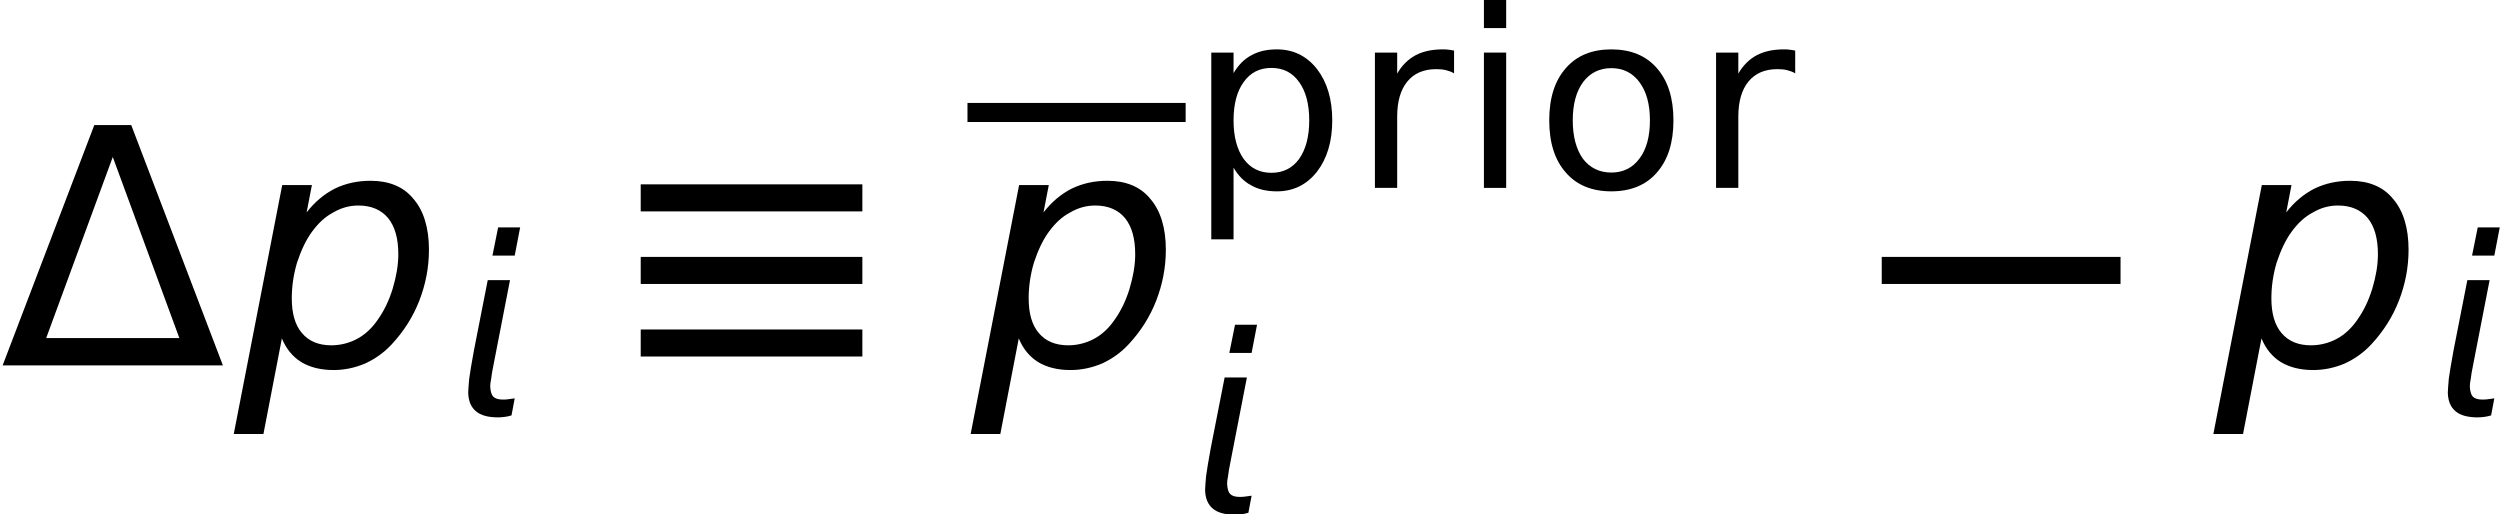 <?xml version='1.0' encoding='UTF-8'?>
<!-- This file was generated by dvisvgm 3.0.3 -->
<svg version='1.1' xmlns='http://www.w3.org/2000/svg' xmlns:xlink='http://www.w3.org/1999/xlink' width='90.278pt' height='18.574pt' viewBox='.149 -13.196 90.278 18.574'>
<defs>
<use id='g8-65' xlink:href='#g4-65' transform='scale(1.333)'/>
<path id='g4-65' d='M4.431-3.01C4.431-2.716 4.377-2.412 4.279-2.081C4.181-1.76 4.047-1.483 3.877-1.242C3.725-1.018 3.537-.84 3.323-.724S2.867-.545 2.617-.545C2.278-.545 2.01-.652 1.822-.875C1.635-1.09 1.545-1.411 1.545-1.813C1.545-2.135 1.59-2.457 1.688-2.787C1.796-3.109 1.921-3.386 2.09-3.618S2.448-4.029 2.671-4.145C2.885-4.27 3.109-4.332 3.35-4.332C3.698-4.332 3.966-4.216 4.154-3.993C4.341-3.761 4.431-3.439 4.431-3.01ZM1.947-4.145L2.09-4.886H1.286L-.027 1.858H.777L1.277-.732C1.394-.447 1.572-.232 1.804-.089C2.046 .054 2.331 .125 2.68 .125C2.975 .125 3.261 .063 3.537-.054C3.805-.179 4.047-.348 4.261-.581C4.583-.929 4.833-1.322 5.002-1.76S5.261-2.653 5.261-3.135C5.261-3.725 5.119-4.19 4.842-4.511C4.574-4.842 4.181-5.002 3.68-5.002C3.323-5.002 3.001-4.931 2.707-4.788C2.412-4.636 2.162-4.422 1.947-4.145Z'/>
<path id='g4-140' d='M2.099-4.886H1.295L.795-2.34C.706-1.858 .652-1.519 .625-1.322C.607-1.09 .59-.929 .59-.831V-.813C.599-.518 .688-.304 .866-.152S1.313 .071 1.67 .071C1.742 .071 1.822 .063 1.903 .054S2.063 .027 2.153 0L2.269-.616C2.162-.599 2.081-.59 2.01-.581C1.947-.572 1.885-.572 1.84-.572C1.679-.572 1.563-.607 1.492-.679C1.429-.75 1.394-.866 1.385-1.036V-1.054C1.385-1.117 1.394-1.215 1.42-1.331C1.429-1.429 1.456-1.599 1.51-1.858L2.099-4.886ZM1.67-6.789L1.465-5.771H2.269L2.465-6.789H1.67Z'/>
<path id='g1-0' d='M.024-2.942H8.647V-3.919H.024V-2.942Z'/>
<path id='g1-17' d='M.667-5.562H8.671V-6.539H.667V-5.562ZM.667-2.942H8.671V-3.919H.667V-2.942ZM.667-.322H8.671V-1.298H.667V-.322Z'/>
<use id='g15-109' xlink:href='#g12-109' transform='scale(1.333)'/>
<path id='g12-67' d='M.84-4.886V0H1.644V-4.886H.84ZM.84-6.789V-5.771H1.644V-6.789H.84Z'/>
<path id='g12-73' d='M2.733-4.324C3.162-4.324 3.502-4.154 3.752-3.814S4.127-3.019 4.127-2.439S4.002-1.394 3.752-1.063C3.502-.724 3.162-.554 2.733-.554S1.956-.724 1.706-1.054C1.465-1.394 1.34-1.858 1.34-2.439S1.465-3.484 1.715-3.823C1.965-4.154 2.305-4.324 2.733-4.324ZM2.733-5.002C2.037-5.002 1.483-4.779 1.09-4.324C.688-3.868 .491-3.243 .491-2.439S.688-1.009 1.09-.554C1.483-.098 2.037 .125 2.733 .125S3.984-.098 4.377-.554C4.779-1.009 4.976-1.635 4.976-2.439S4.779-3.868 4.377-4.324C3.984-4.779 3.43-5.002 2.733-5.002Z'/>
<path id='g12-74' d='M1.617-.732C1.787-.438 2.001-.223 2.26-.089C2.51 .054 2.823 .125 3.18 .125C3.77 .125 4.252-.107 4.627-.581C4.993-1.054 5.181-1.67 5.181-2.439S4.993-3.823 4.627-4.297C4.252-4.77 3.77-5.002 3.18-5.002C2.823-5.002 2.51-4.931 2.26-4.788C2.001-4.654 1.787-4.431 1.617-4.145V-4.886H.813V1.858H1.617V-.732ZM4.35-2.439C4.35-1.849 4.225-1.385 3.984-1.045C3.743-.715 3.412-.545 2.984-.545S2.224-.715 1.983-1.045C1.742-1.385 1.617-1.849 1.617-2.439S1.742-3.493 1.983-3.823C2.224-4.163 2.555-4.332 2.984-4.332S3.743-4.163 3.984-3.823C4.225-3.493 4.35-3.028 4.35-2.439Z'/>
<path id='g12-76' d='M3.671-4.136V-4.958C3.591-4.976 3.52-4.985 3.448-4.993C3.386-5.002 3.323-5.002 3.261-5.002C2.876-5.002 2.546-4.931 2.278-4.788S1.787-4.422 1.617-4.127V-4.886H.813V0H1.617V-2.573C1.617-3.127 1.742-3.546 1.983-3.841S2.573-4.288 3.028-4.288C3.153-4.288 3.269-4.279 3.377-4.252S3.582-4.19 3.671-4.136Z'/>
<path id='g12-109' d='M3.055-5.646L4.859-.741H1.251L3.055-5.646ZM6.039 0L3.555-6.512H2.555L.071 0H6.039Z'/>
</defs>
<g id='page1'>
<use x='.149' y='0' xlink:href='#g15-109'/>
<use x='8.626' y='0' xlink:href='#g8-65'/>
<use x='16.467' y='1.805' xlink:href='#g4-140'/>
<use x='22.619' y='0' xlink:href='#g1-17'/>
<rect x='35.086' y='-9.479' height='.689' width='7.878'/>
<use x='35.236' y='0' xlink:href='#g8-65'/>
<use x='43.077' y='-6.411' xlink:href='#g12-74'/>
<use x='48.986' y='-6.411' xlink:href='#g12-76'/>
<use x='52.895' y='-6.411' xlink:href='#g12-67'/>
<use x='55.603' y='-6.411' xlink:href='#g12-73'/>
<use x='61.305' y='-6.411' xlink:href='#g12-76'/>
<use x='43.077' y='5.32' xlink:href='#g4-140'/>
<use x='68.077' y='0' xlink:href='#g1-0'/>
<use x='80.112' y='0' xlink:href='#g8-65'/>
<use x='87.953' y='1.805' xlink:href='#g4-140'/>
</g>
</svg>